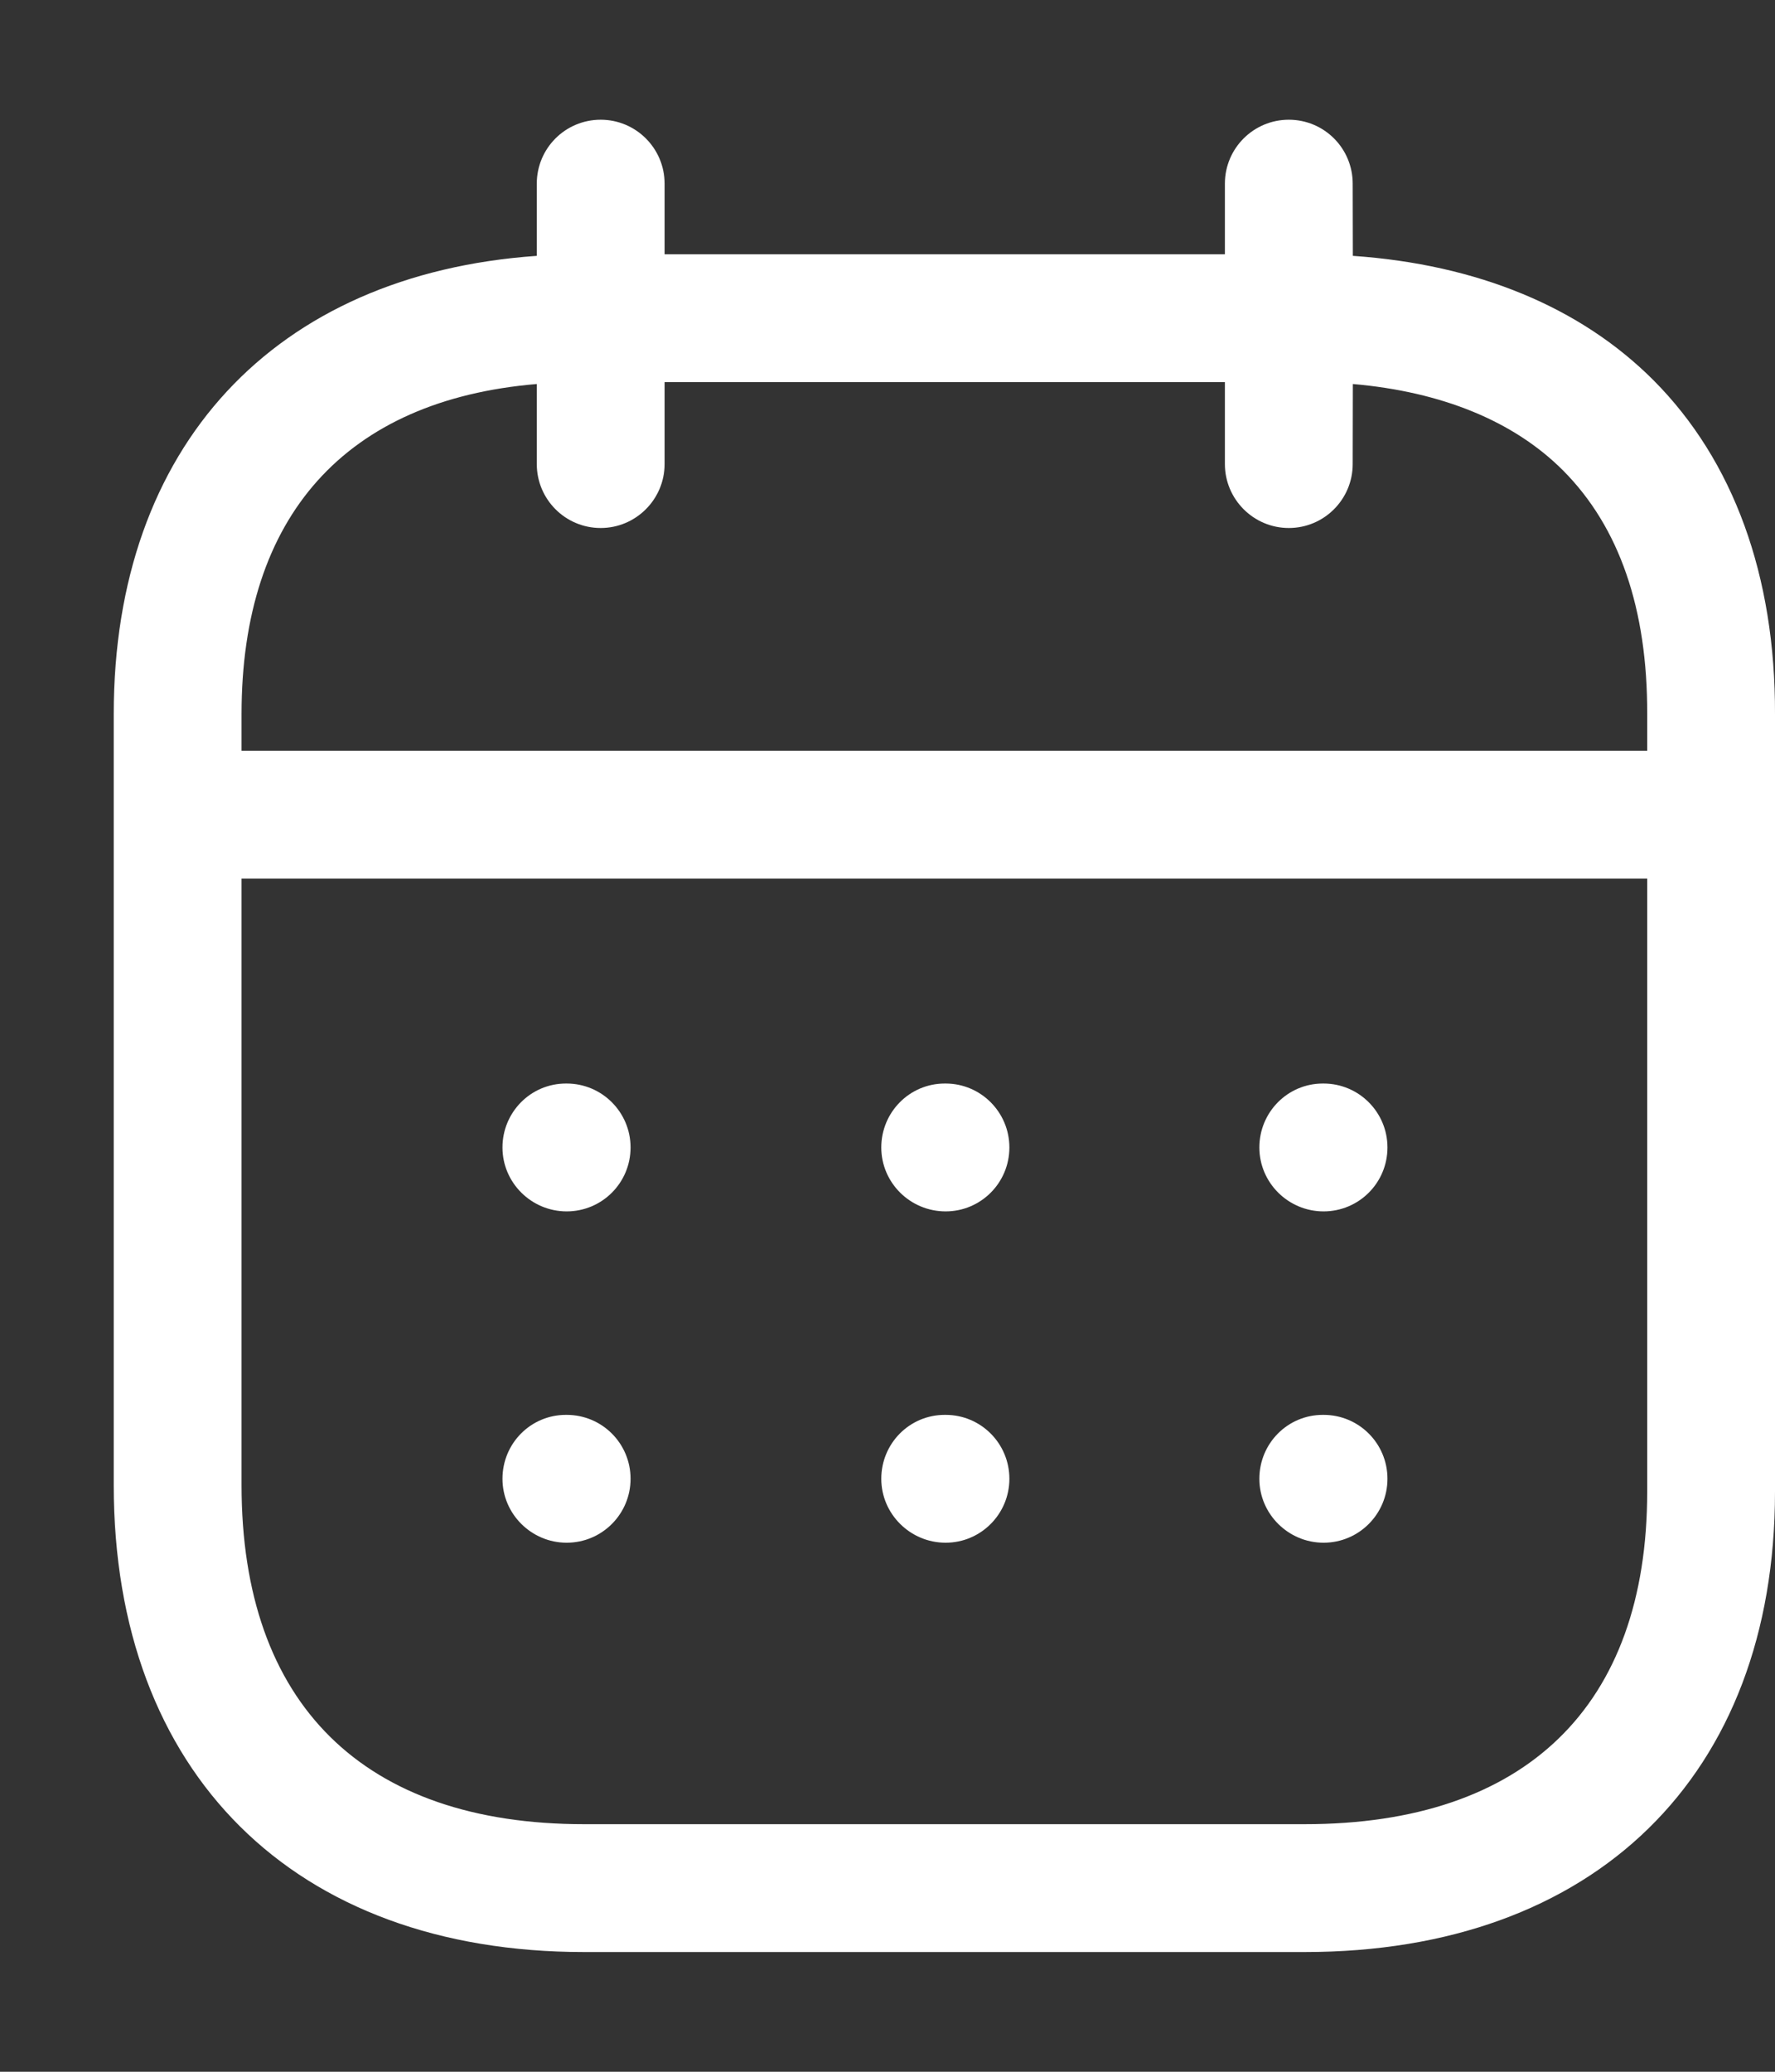<svg width="12" height="14" viewBox="0 0 12 14" fill="none" xmlns="http://www.w3.org/2000/svg">
<rect x="0" y="0" width="12" height="14" fill="#333333" stroke="none"/>
<path fill-rule="evenodd" clip-rule="evenodd" d="M8.713 0.809C8.952 0.809 9.145 1.002 9.145 1.241L9.146 1.729C9.987 1.787 10.685 2.075 11.179 2.57C11.719 3.112 12.003 3.891 12 4.826V10.08C12 11.999 10.781 13.191 8.82 13.191H3.949C1.988 13.191 0.769 11.982 0.769 10.036V4.825C0.769 3.015 1.856 1.853 3.629 1.729L3.629 1.241C3.629 1.002 3.822 0.809 4.061 0.809C4.299 0.809 4.493 1.002 4.493 1.241L4.493 1.718H8.281L8.281 1.241C8.281 1.002 8.475 0.809 8.713 0.809ZM11.136 5.937H1.633V10.036C1.633 11.514 2.456 12.327 3.949 12.327H8.82C10.314 12.327 11.136 11.529 11.136 10.08L11.136 5.937ZM8.948 9.561C9.187 9.561 9.38 9.754 9.38 9.993C9.38 10.231 9.187 10.425 8.948 10.425C8.71 10.425 8.514 10.231 8.514 9.993C8.514 9.754 8.705 9.561 8.943 9.561H8.948ZM6.393 9.561C6.631 9.561 6.824 9.754 6.824 9.993C6.824 10.231 6.631 10.425 6.393 10.425C6.154 10.425 5.958 10.231 5.958 9.993C5.958 9.754 6.149 9.561 6.387 9.561H6.393ZM3.831 9.561C4.07 9.561 4.263 9.754 4.263 9.993C4.263 10.231 4.07 10.425 3.831 10.425C3.593 10.425 3.397 10.231 3.397 9.993C3.397 9.754 3.588 9.561 3.826 9.561H3.831ZM8.948 7.322C9.187 7.322 9.38 7.516 9.38 7.754C9.38 7.993 9.187 8.186 8.948 8.186C8.71 8.186 8.514 7.993 8.514 7.754C8.514 7.516 8.705 7.322 8.943 7.322H8.948ZM6.393 7.322C6.631 7.322 6.824 7.516 6.824 7.754C6.824 7.993 6.631 8.186 6.393 8.186C6.154 8.186 5.958 7.993 5.958 7.754C5.958 7.516 6.149 7.322 6.387 7.322H6.393ZM3.831 7.322C4.07 7.322 4.263 7.516 4.263 7.754C4.263 7.993 4.07 8.186 3.831 8.186C3.593 8.186 3.397 7.993 3.397 7.754C3.397 7.516 3.588 7.322 3.826 7.322H3.831ZM8.281 2.582H4.493L4.493 3.136C4.493 3.374 4.299 3.568 4.061 3.568C3.822 3.568 3.629 3.374 3.629 3.136L3.629 2.595C2.338 2.703 1.633 3.486 1.633 4.825V5.073H11.136L11.136 4.825C11.138 4.113 10.947 3.561 10.568 3.18C10.235 2.846 9.747 2.647 9.146 2.595L9.145 3.136C9.145 3.374 8.952 3.568 8.713 3.568C8.475 3.568 8.281 3.374 8.281 3.136L8.281 2.582Z" fill="white"/>
</svg>
